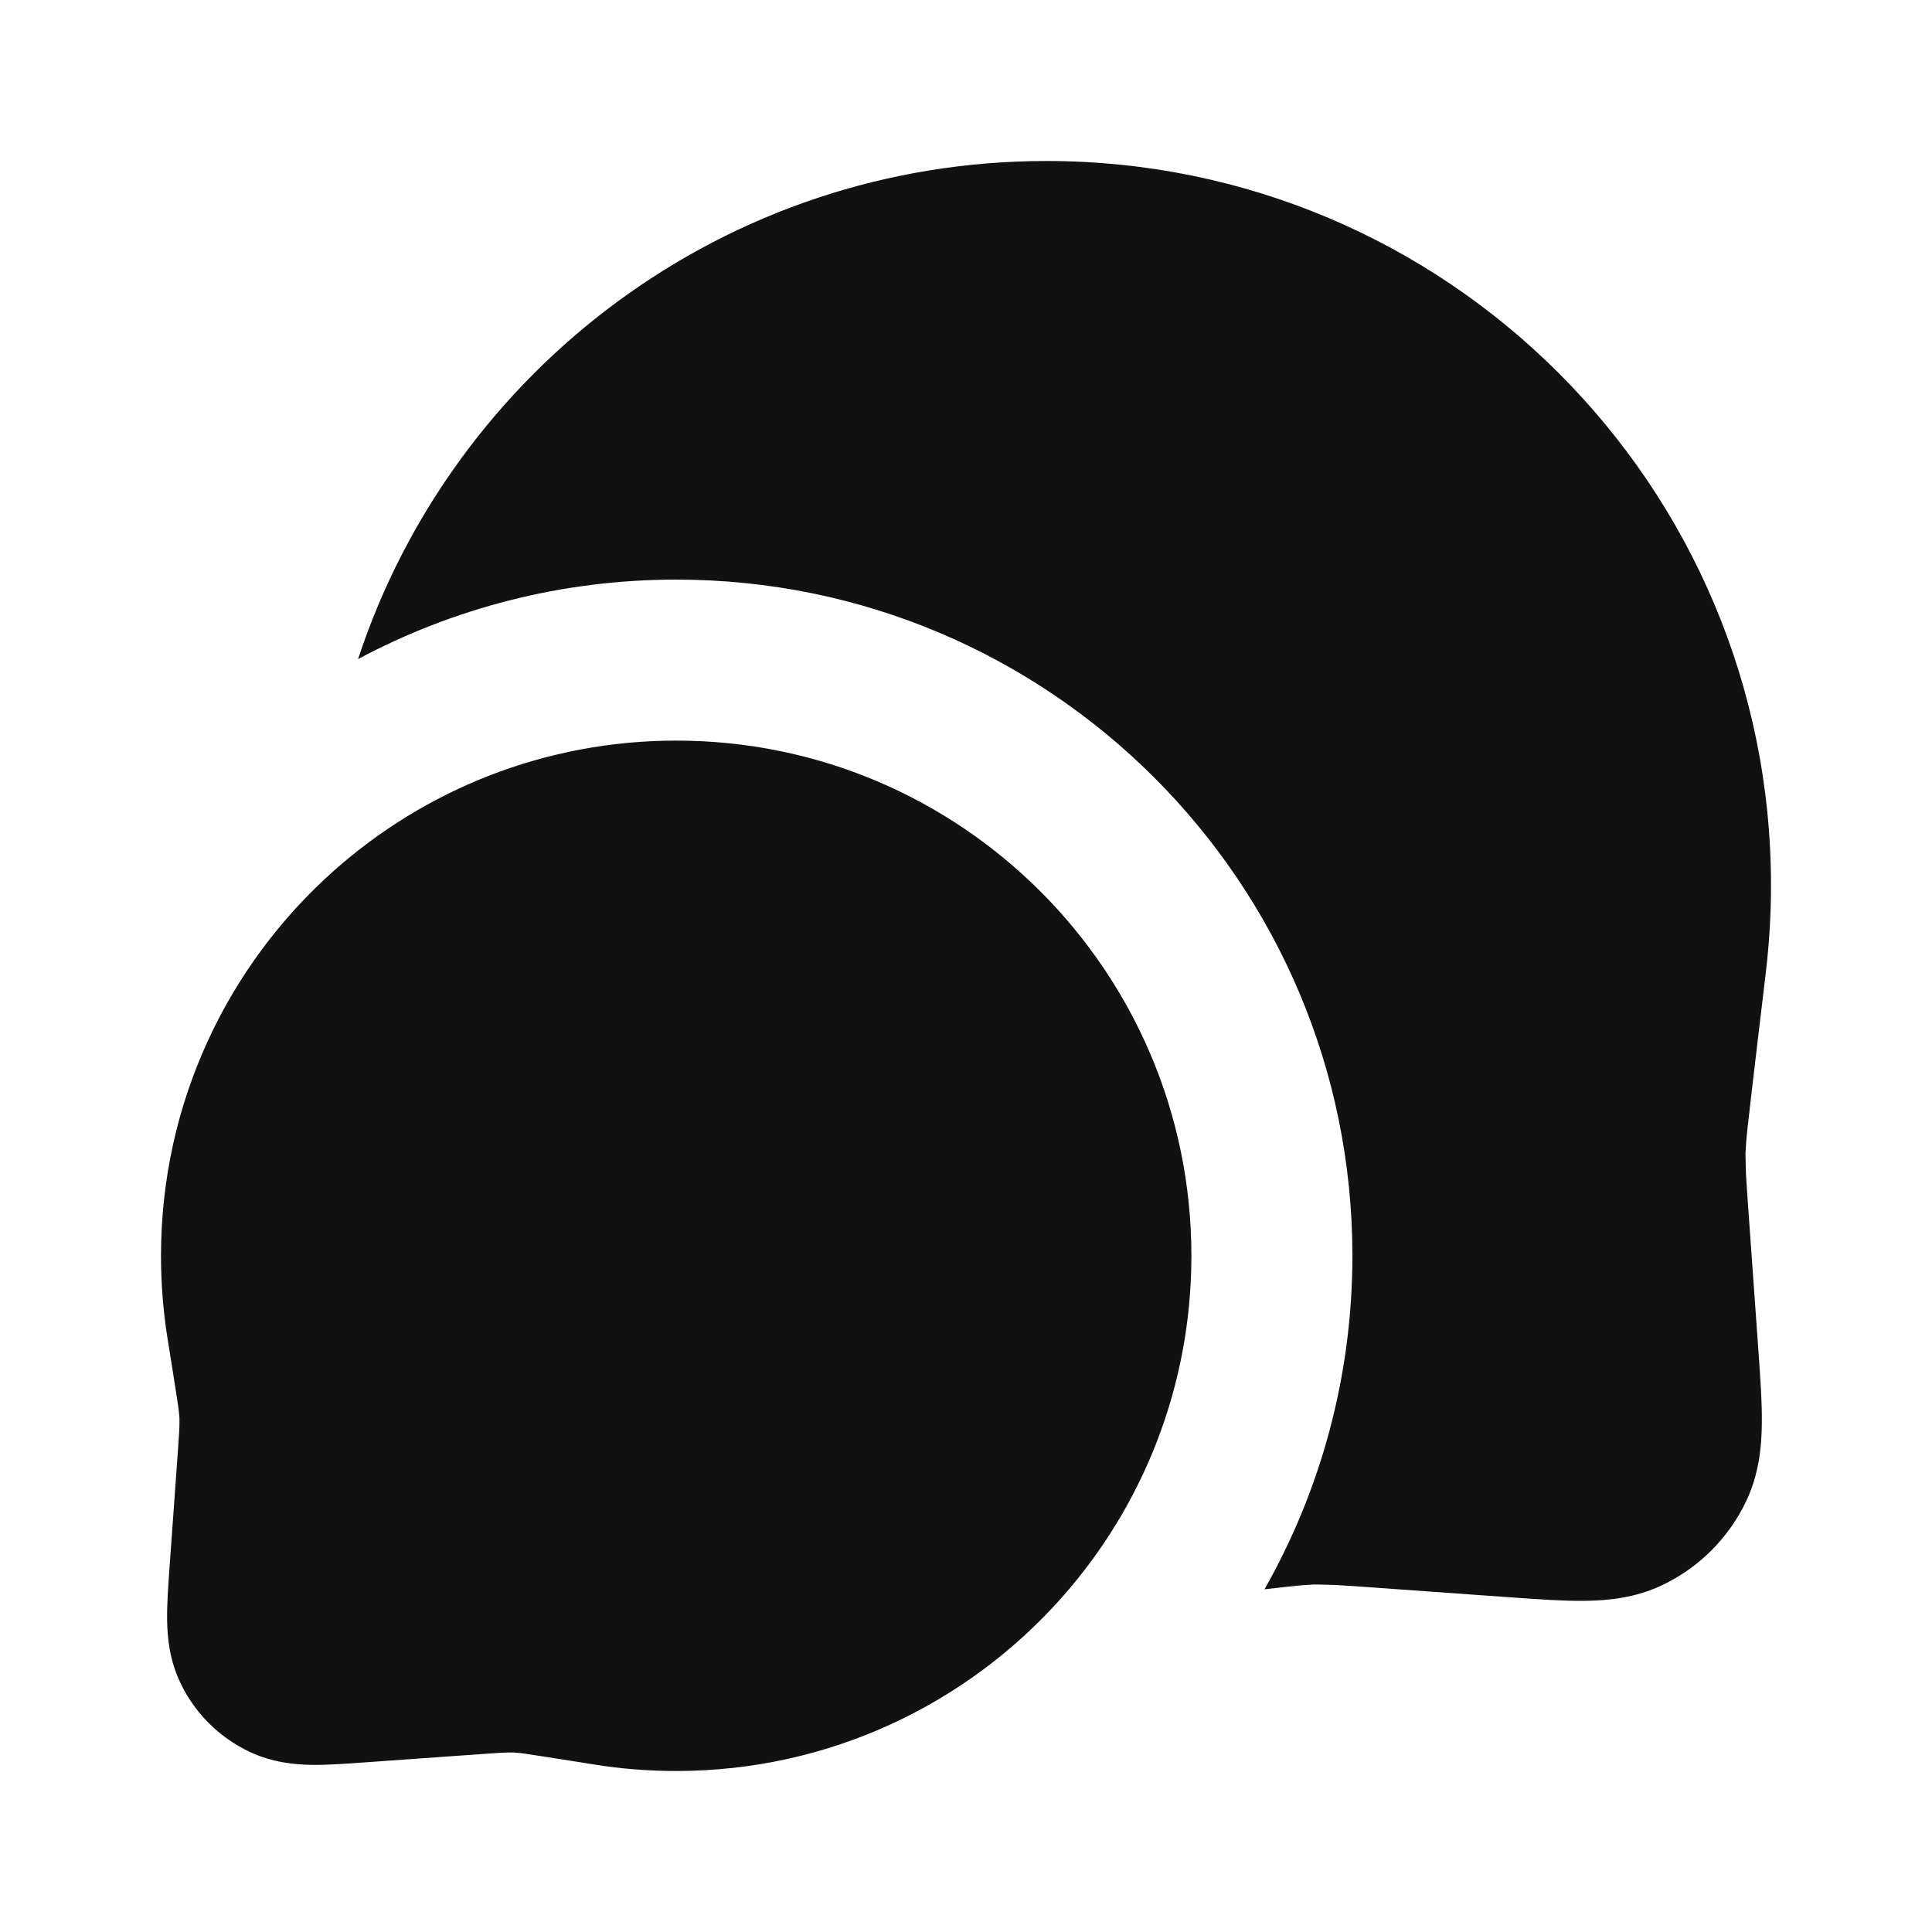 <svg width="24" height="24" viewBox="0 0 24 24" fill="none" xmlns="http://www.w3.org/2000/svg">
<path d="M22 11C22 6.029 17.971 2 13 2C9.012 2 5.63 4.594 4.448 8.187C5.627 7.558 6.973 7.2 8.4 7.2C13.039 7.2 16.8 10.961 16.8 15.6C16.8 17.105 16.402 18.52 15.708 19.743C15.831 19.729 15.931 19.718 16.008 19.709C16.058 19.704 16.097 19.7 16.126 19.697L16.16 19.694L16.17 19.693C16.231 19.689 16.271 19.686 16.299 19.685L16.308 19.684L16.322 19.683L16.335 19.683L16.345 19.683C16.372 19.684 16.413 19.685 16.474 19.686C16.582 19.687 16.689 19.695 16.979 19.715L18.756 19.842C19.105 19.867 19.428 19.89 19.698 19.886C19.987 19.882 20.318 19.848 20.647 19.692C21.105 19.475 21.475 19.105 21.692 18.647C21.848 18.318 21.882 17.987 21.886 17.698C21.89 17.428 21.867 17.105 21.842 16.756L21.715 14.979C21.695 14.689 21.687 14.582 21.686 14.474C21.685 14.414 21.684 14.374 21.683 14.346L21.683 14.345L21.683 14.335L21.683 14.322L21.684 14.308L21.685 14.299C21.686 14.271 21.689 14.23 21.693 14.17L21.694 14.16L21.697 14.126C21.7 14.097 21.704 14.058 21.709 14.008C21.72 13.909 21.735 13.773 21.756 13.597C21.796 13.248 21.856 12.751 21.935 12.086L21.936 12.076C21.978 11.723 22 11.364 22 11Z" fill="#111111"/>
<path d="M8.4 9.2C6.769 9.2 5.278 9.812 4.148 10.816C2.831 11.987 2 13.697 2 15.6C2 15.944 2.027 16.283 2.079 16.613C2.127 16.914 2.163 17.136 2.187 17.295C2.199 17.374 2.208 17.434 2.215 17.478C2.22 17.514 2.222 17.531 2.222 17.536L2.226 17.579L2.229 17.611L2.229 17.615L2.229 17.618L2.229 17.693C2.229 17.742 2.225 17.811 2.208 18.052L2.106 19.47C2.09 19.699 2.073 19.929 2.076 20.126C2.079 20.341 2.105 20.618 2.239 20.901C2.417 21.278 2.721 21.582 3.099 21.761C3.381 21.895 3.658 21.92 3.874 21.924C4.07 21.926 4.301 21.91 4.53 21.893L5.948 21.792C6.189 21.775 6.258 21.771 6.307 21.77L6.382 21.77L6.385 21.77L6.389 21.771L6.463 21.777L6.464 21.777C6.469 21.778 6.486 21.78 6.522 21.785C6.566 21.791 6.626 21.8 6.705 21.813C6.864 21.837 7.086 21.872 7.386 21.92C7.717 21.973 8.056 22 8.4 22C10.303 22 12.013 21.168 13.184 19.852C14.189 18.722 14.8 17.231 14.8 15.6C14.8 12.066 11.935 9.2 8.4 9.2Z" fill="#111111"/>
</svg>
